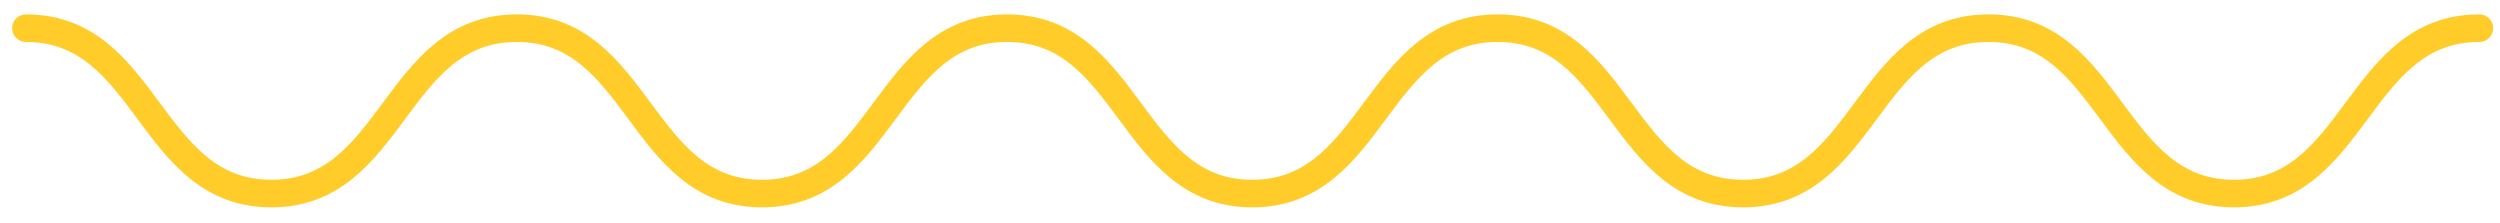 <svg width="112" height="10" viewBox="0 0 112 10" fill="none" xmlns="http://www.w3.org/2000/svg">
<path d="M1.16 1.262C6.658 1.262 6.658 8.672 12.155 8.672C17.653 8.672 17.653 1.262 23.151 1.262C28.649 1.262 28.649 8.672 34.133 8.672C39.631 8.672 39.631 1.262 45.116 1.262C50.614 1.262 50.614 8.672 56.098 8.672C61.596 8.672 61.596 1.262 67.094 1.262C72.591 1.262 72.591 8.672 78.089 8.672C83.587 8.672 83.587 1.262 89.084 1.262C94.582 1.262 94.582 8.672 100.08 8.672C105.577 8.672 105.577 1.262 111.075 1.262" stroke="#FFCC2A" stroke-width="1.235" stroke-miterlimit="10" stroke-linecap="round"/>
</svg>
